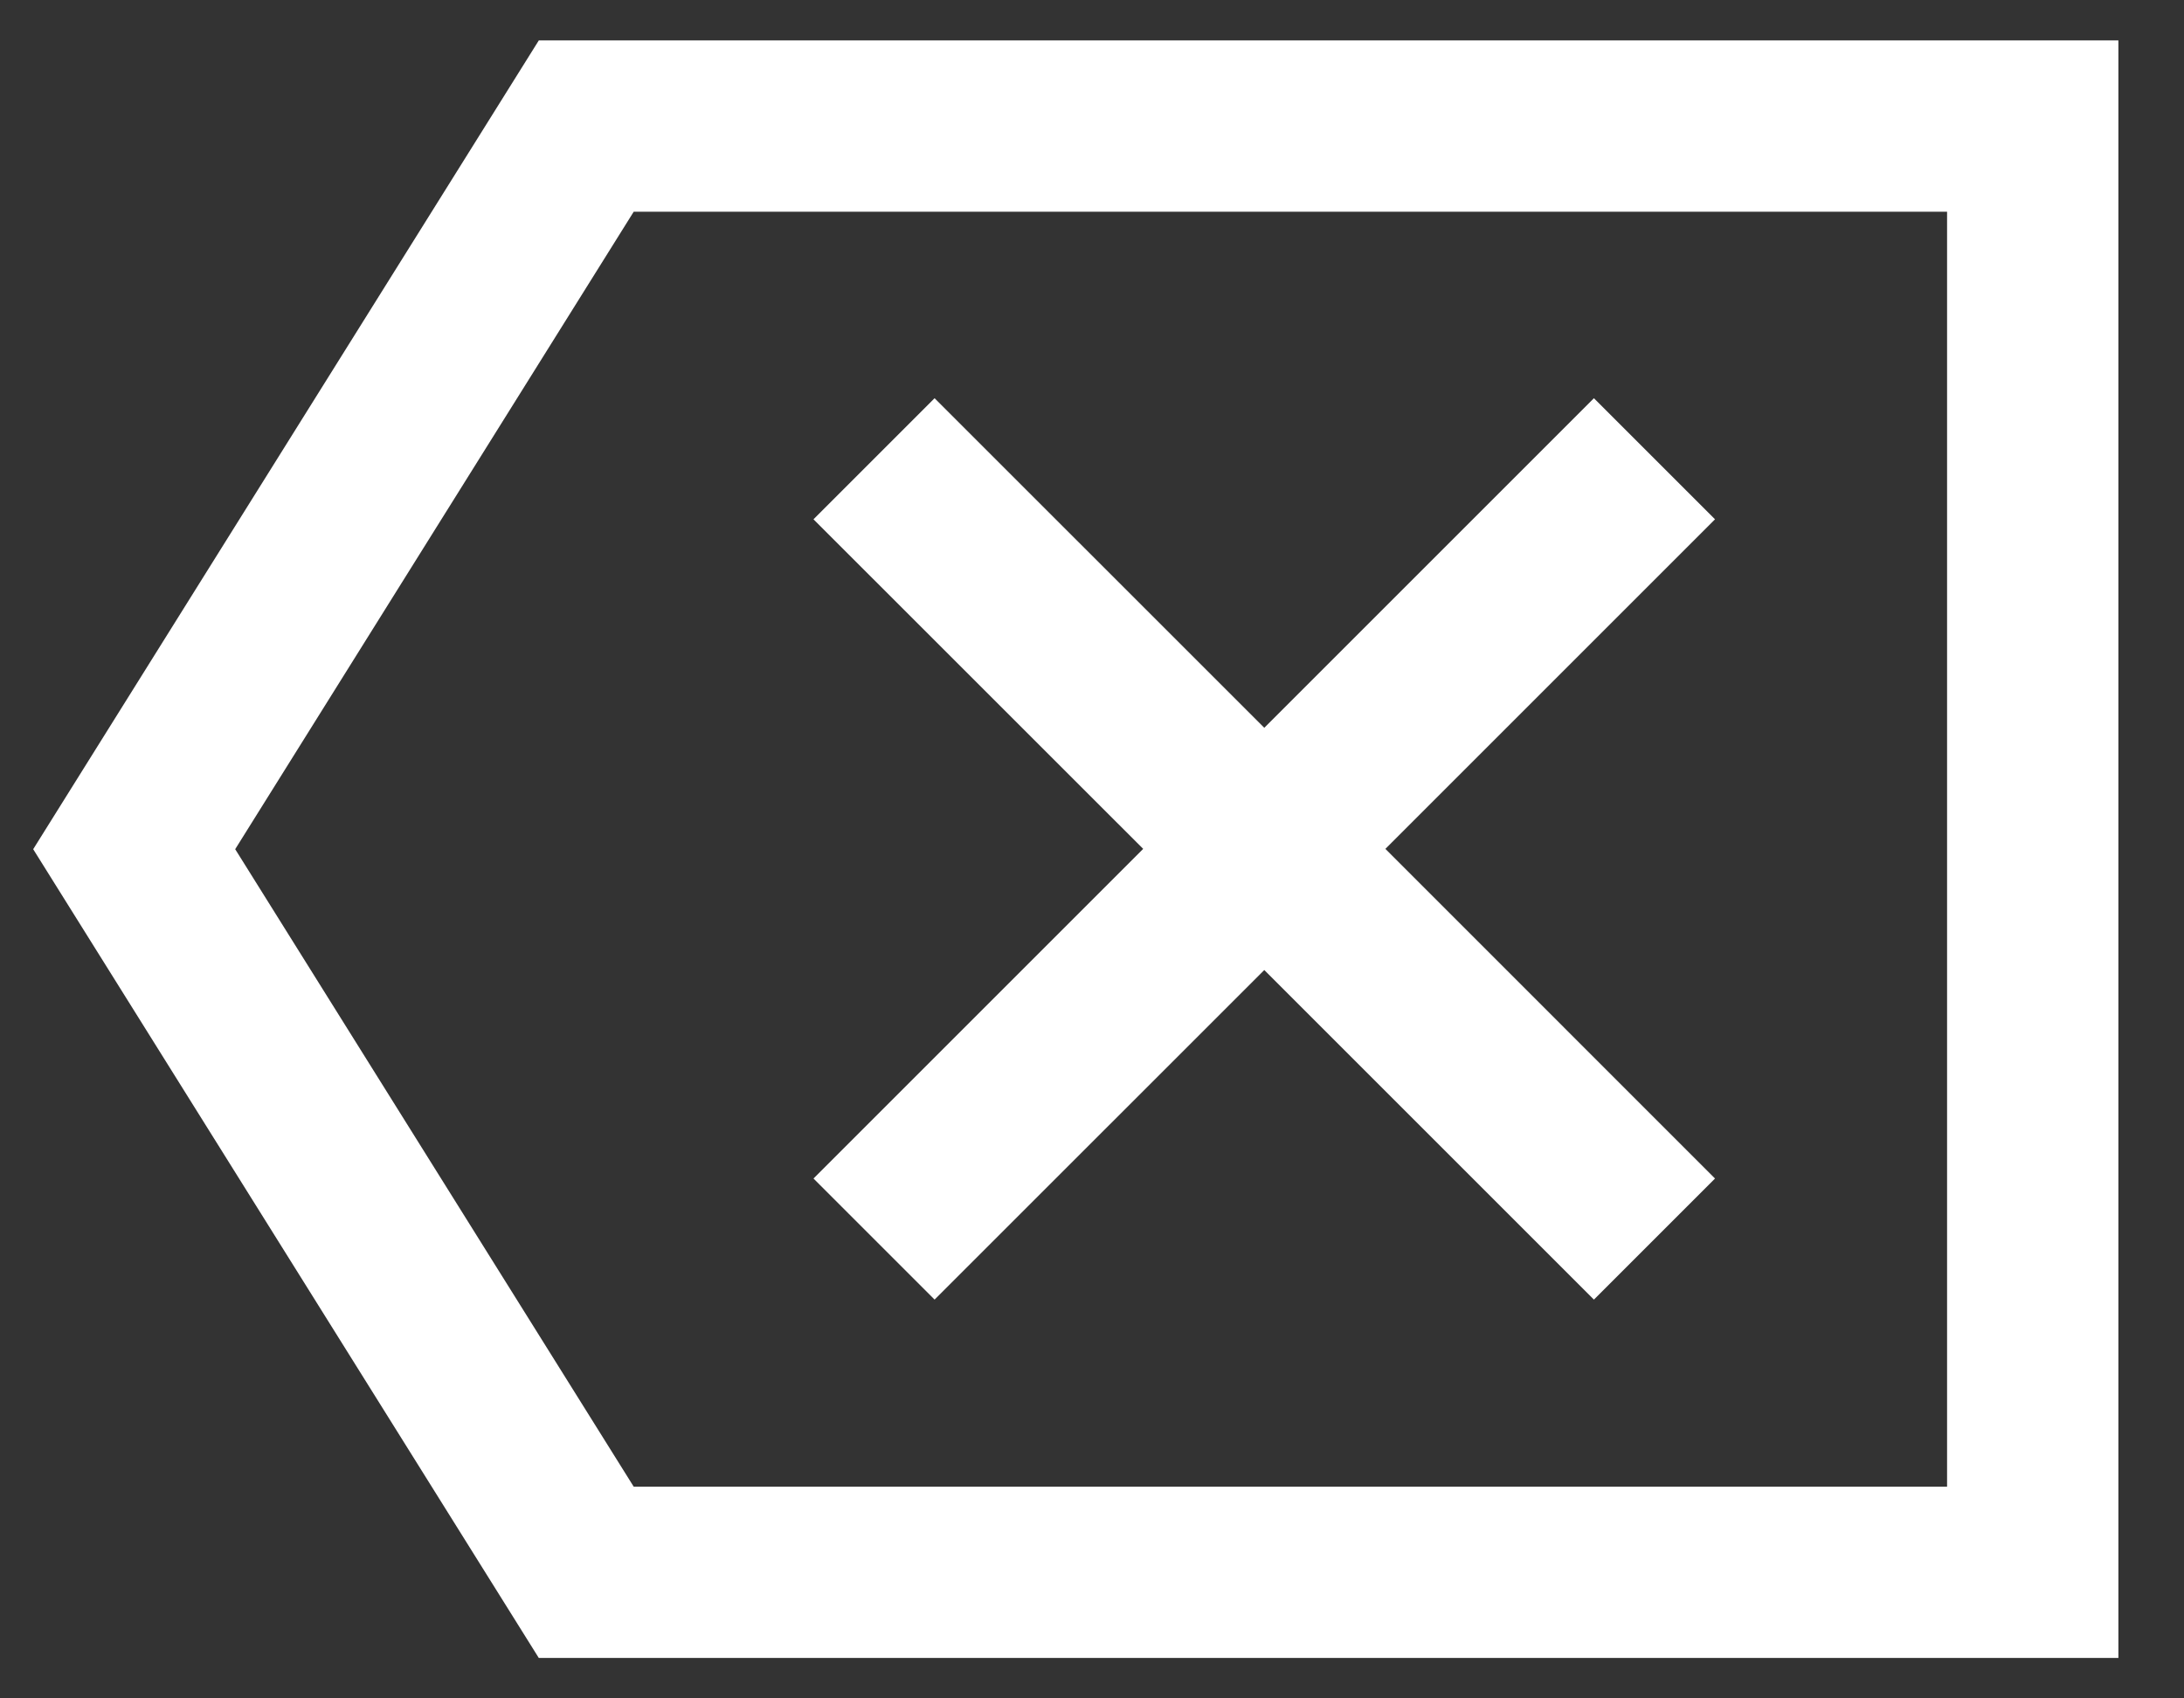 <svg width="27" height="21" viewBox="0 0 27 21" fill="none" xmlns="http://www.w3.org/2000/svg">
<rect x="0" y="0" width="27" height="21" fill="#333333" stroke="none"/>
<path d="M6.938 1L1 10.5L6.938 20H25.689V1H6.938ZM24.571 18.882H7.557L2.318 10.5L7.557 2.118H24.571V18.882Z" fill="white" stroke="white"/>
<path d="M11.554 15.362L15.63 11.287L19.705 15.362L20.495 14.572L16.42 10.496L20.495 6.421L19.705 5.631L15.63 9.706L11.554 5.631L10.764 6.421L14.84 10.496L10.764 14.572L11.554 15.362Z" fill="white" stroke="white"/>
</svg>
